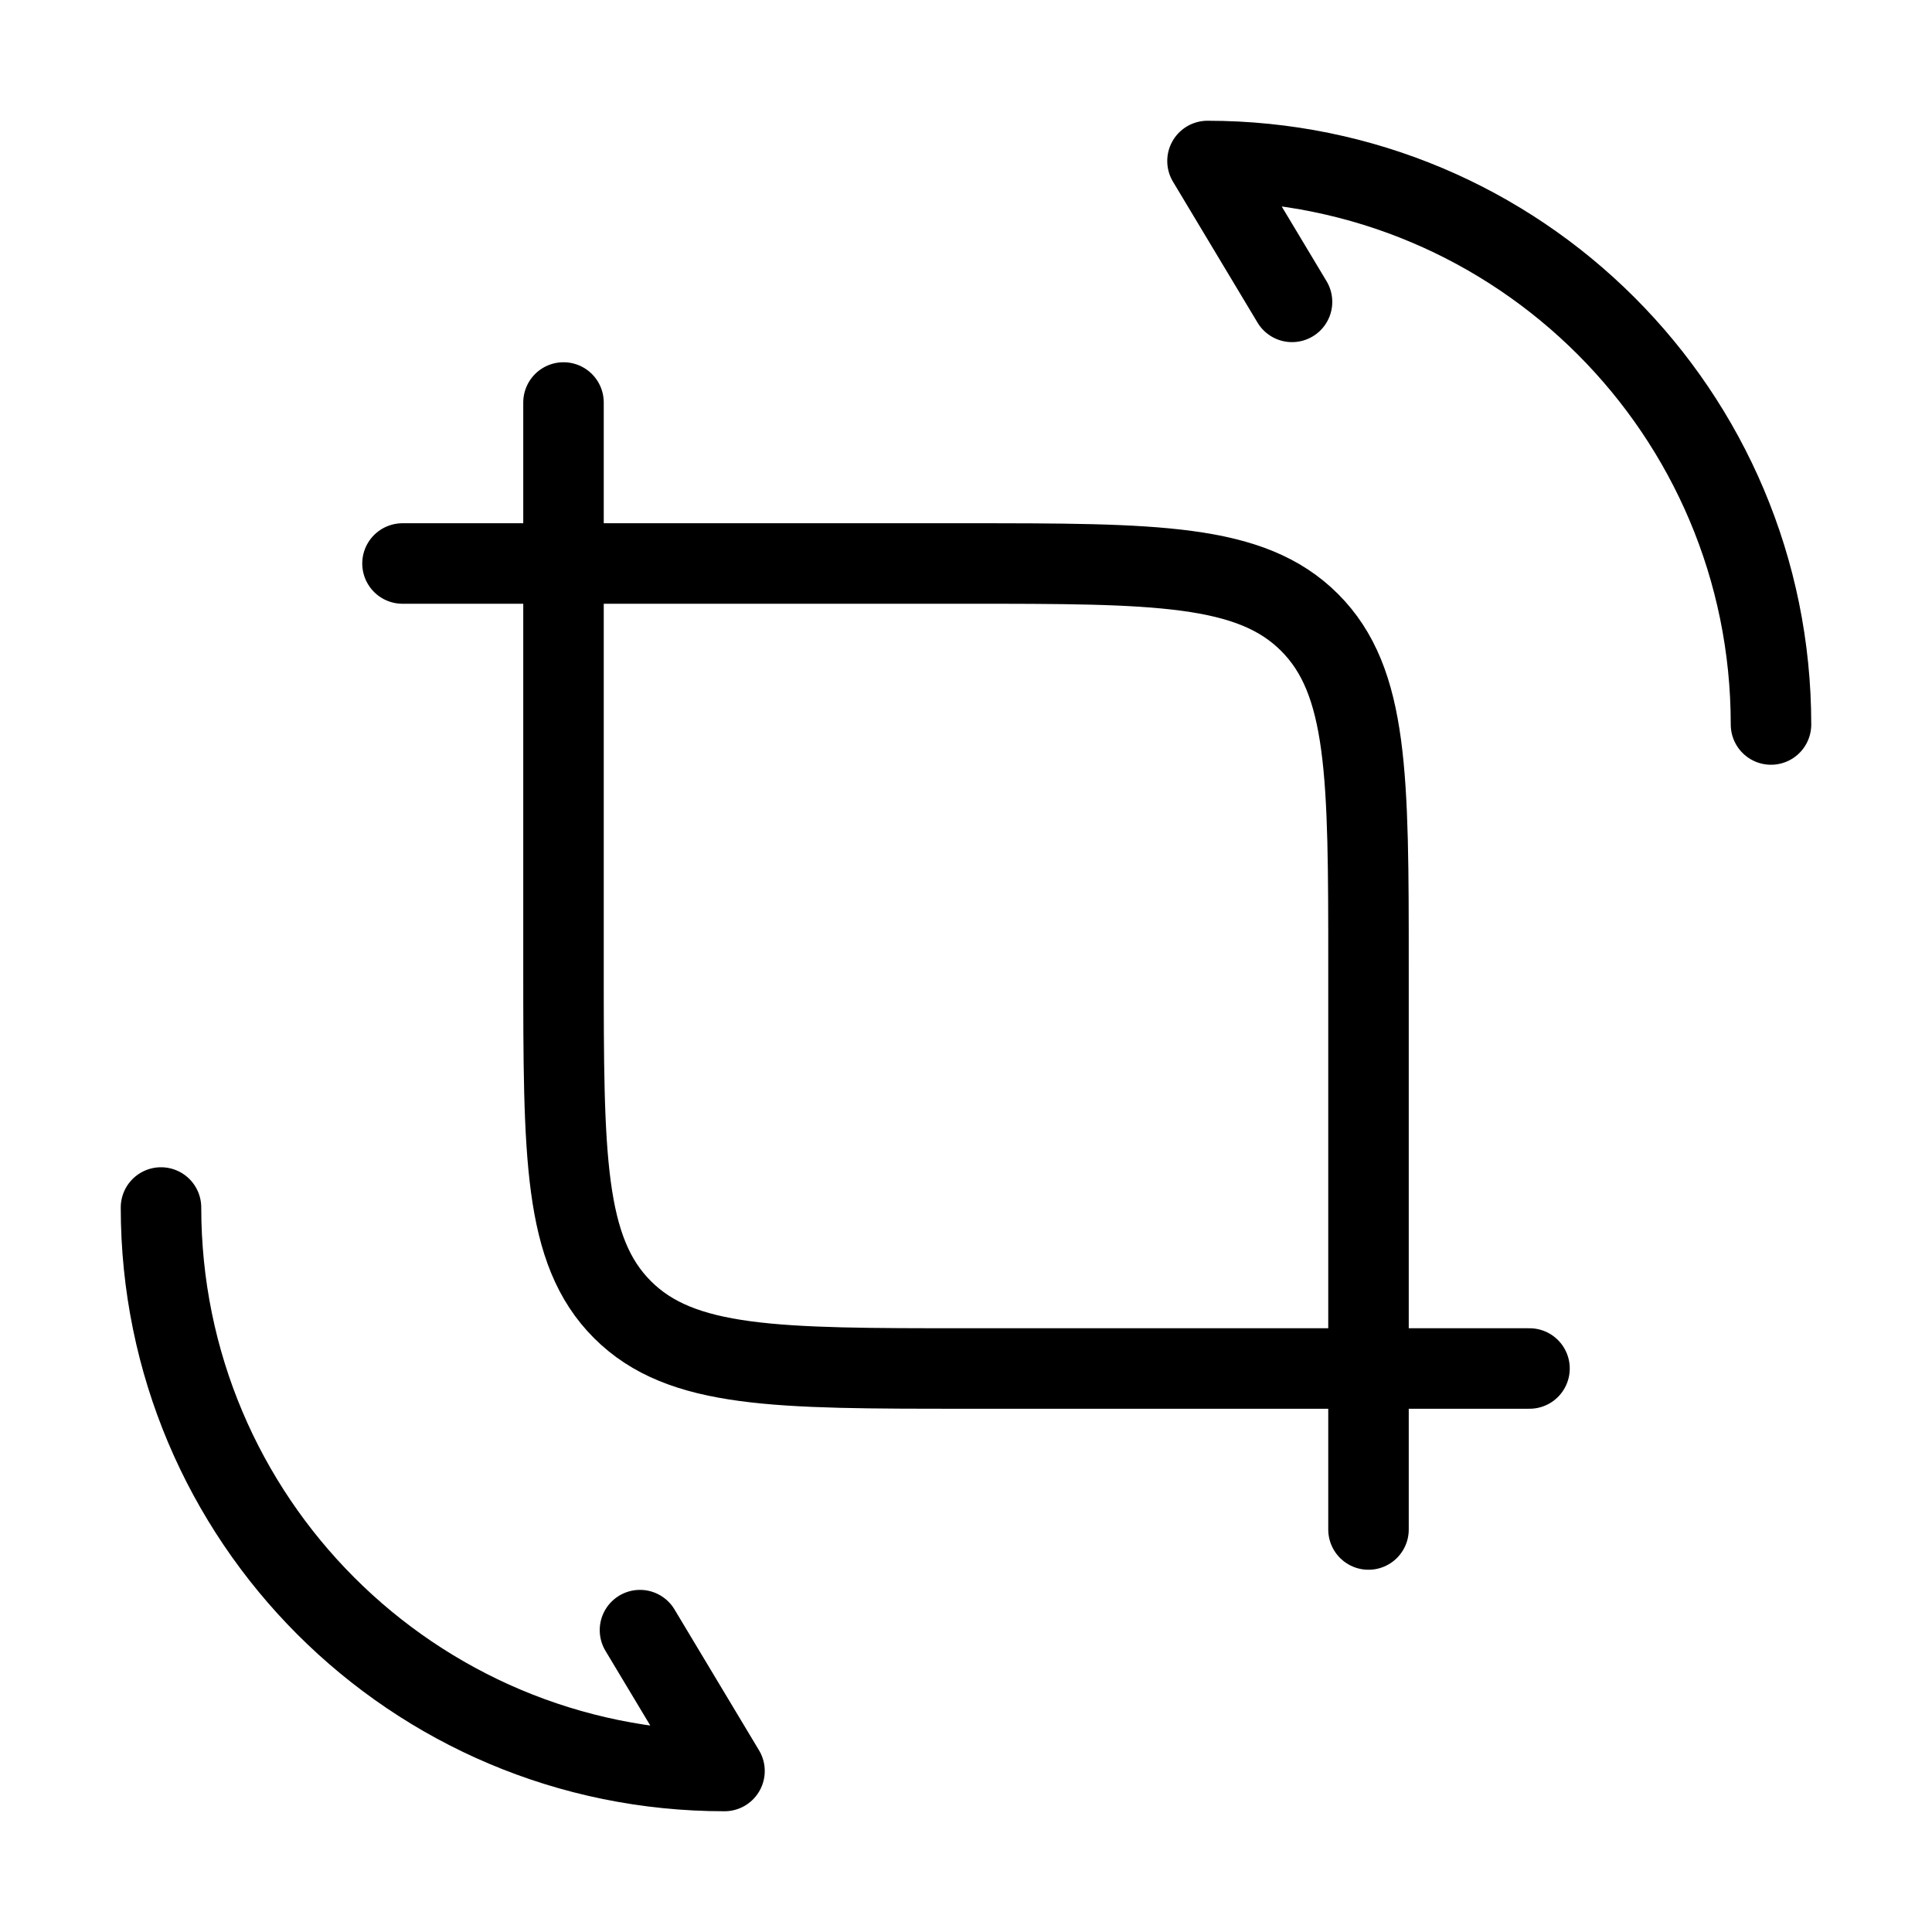 <svg xmlns="http://www.w3.org/2000/svg" viewBox="0 0 24 24" fill="none" stroke="currentColor" stroke-linecap="round" stroke-linejoin="round">
  <path d="M2 15C2 18.87 5.13 22 9 22L7.95 20.25" stroke="currentColor" key="k0" />
  <path d="M22 9C22 5.13 18.87 2 15 2L16.05 3.75" stroke="currentColor" key="k1" />
  <path d="M7 5V12C7 14.357 7 15.536 7.732 16.268C8.464 17 9.643 17 12 17H19" stroke="currentColor" key="k2" />
  <path d="M17 19L17 12C17 9.643 17 8.464 16.268 7.732C15.536 7 14.357 7 12 7L5 7" stroke="currentColor" key="k3" />
</svg>